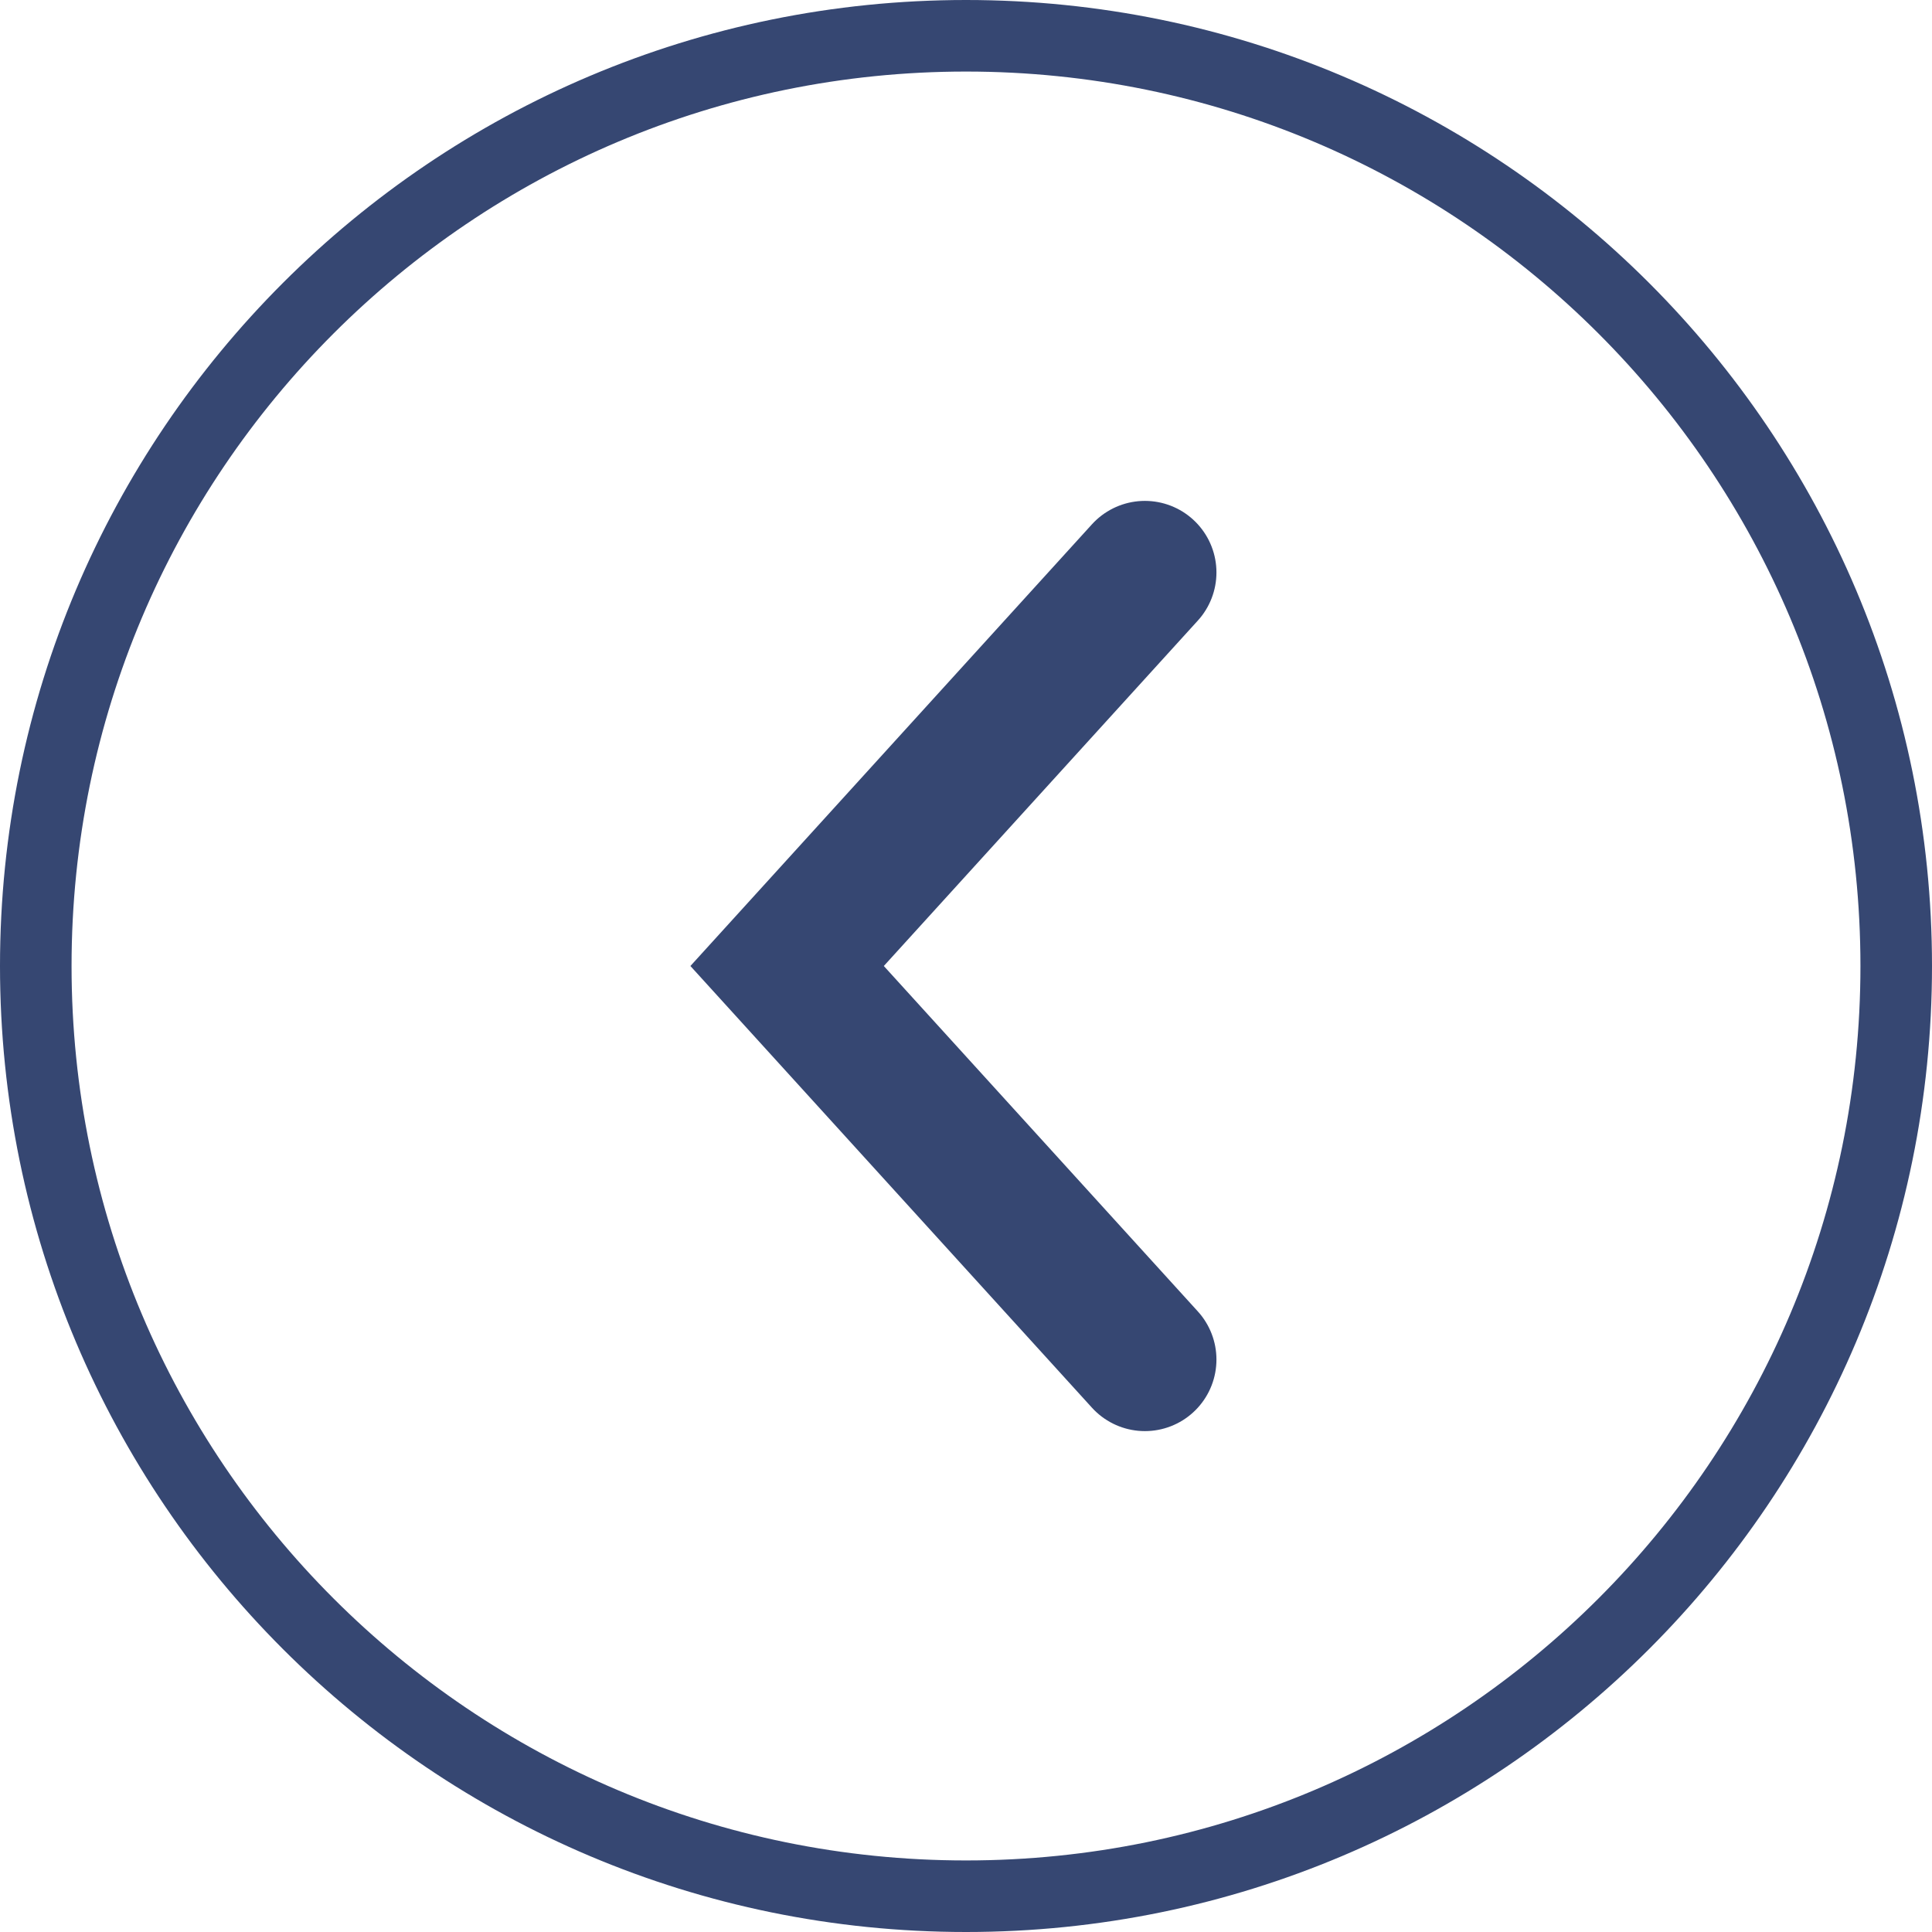 <svg width="27" height="27" viewBox="0 0 27 27" fill="none" xmlns="http://www.w3.org/2000/svg">
<path d="M26.5 13.5C26.5 20.68 20.68 26.5 13.5 26.5C6.32 26.5 0.5 20.68 0.5 13.5C0.5 6.32 6.32 0.5 13.5 0.5C20.68 0.5 26.5 6.32 26.5 13.5Z" stroke="#364772"/>
<path d="M16 19L11 13.5L16 8" stroke="#364772" stroke-width="2" stroke-linecap="round"/>
</svg>
